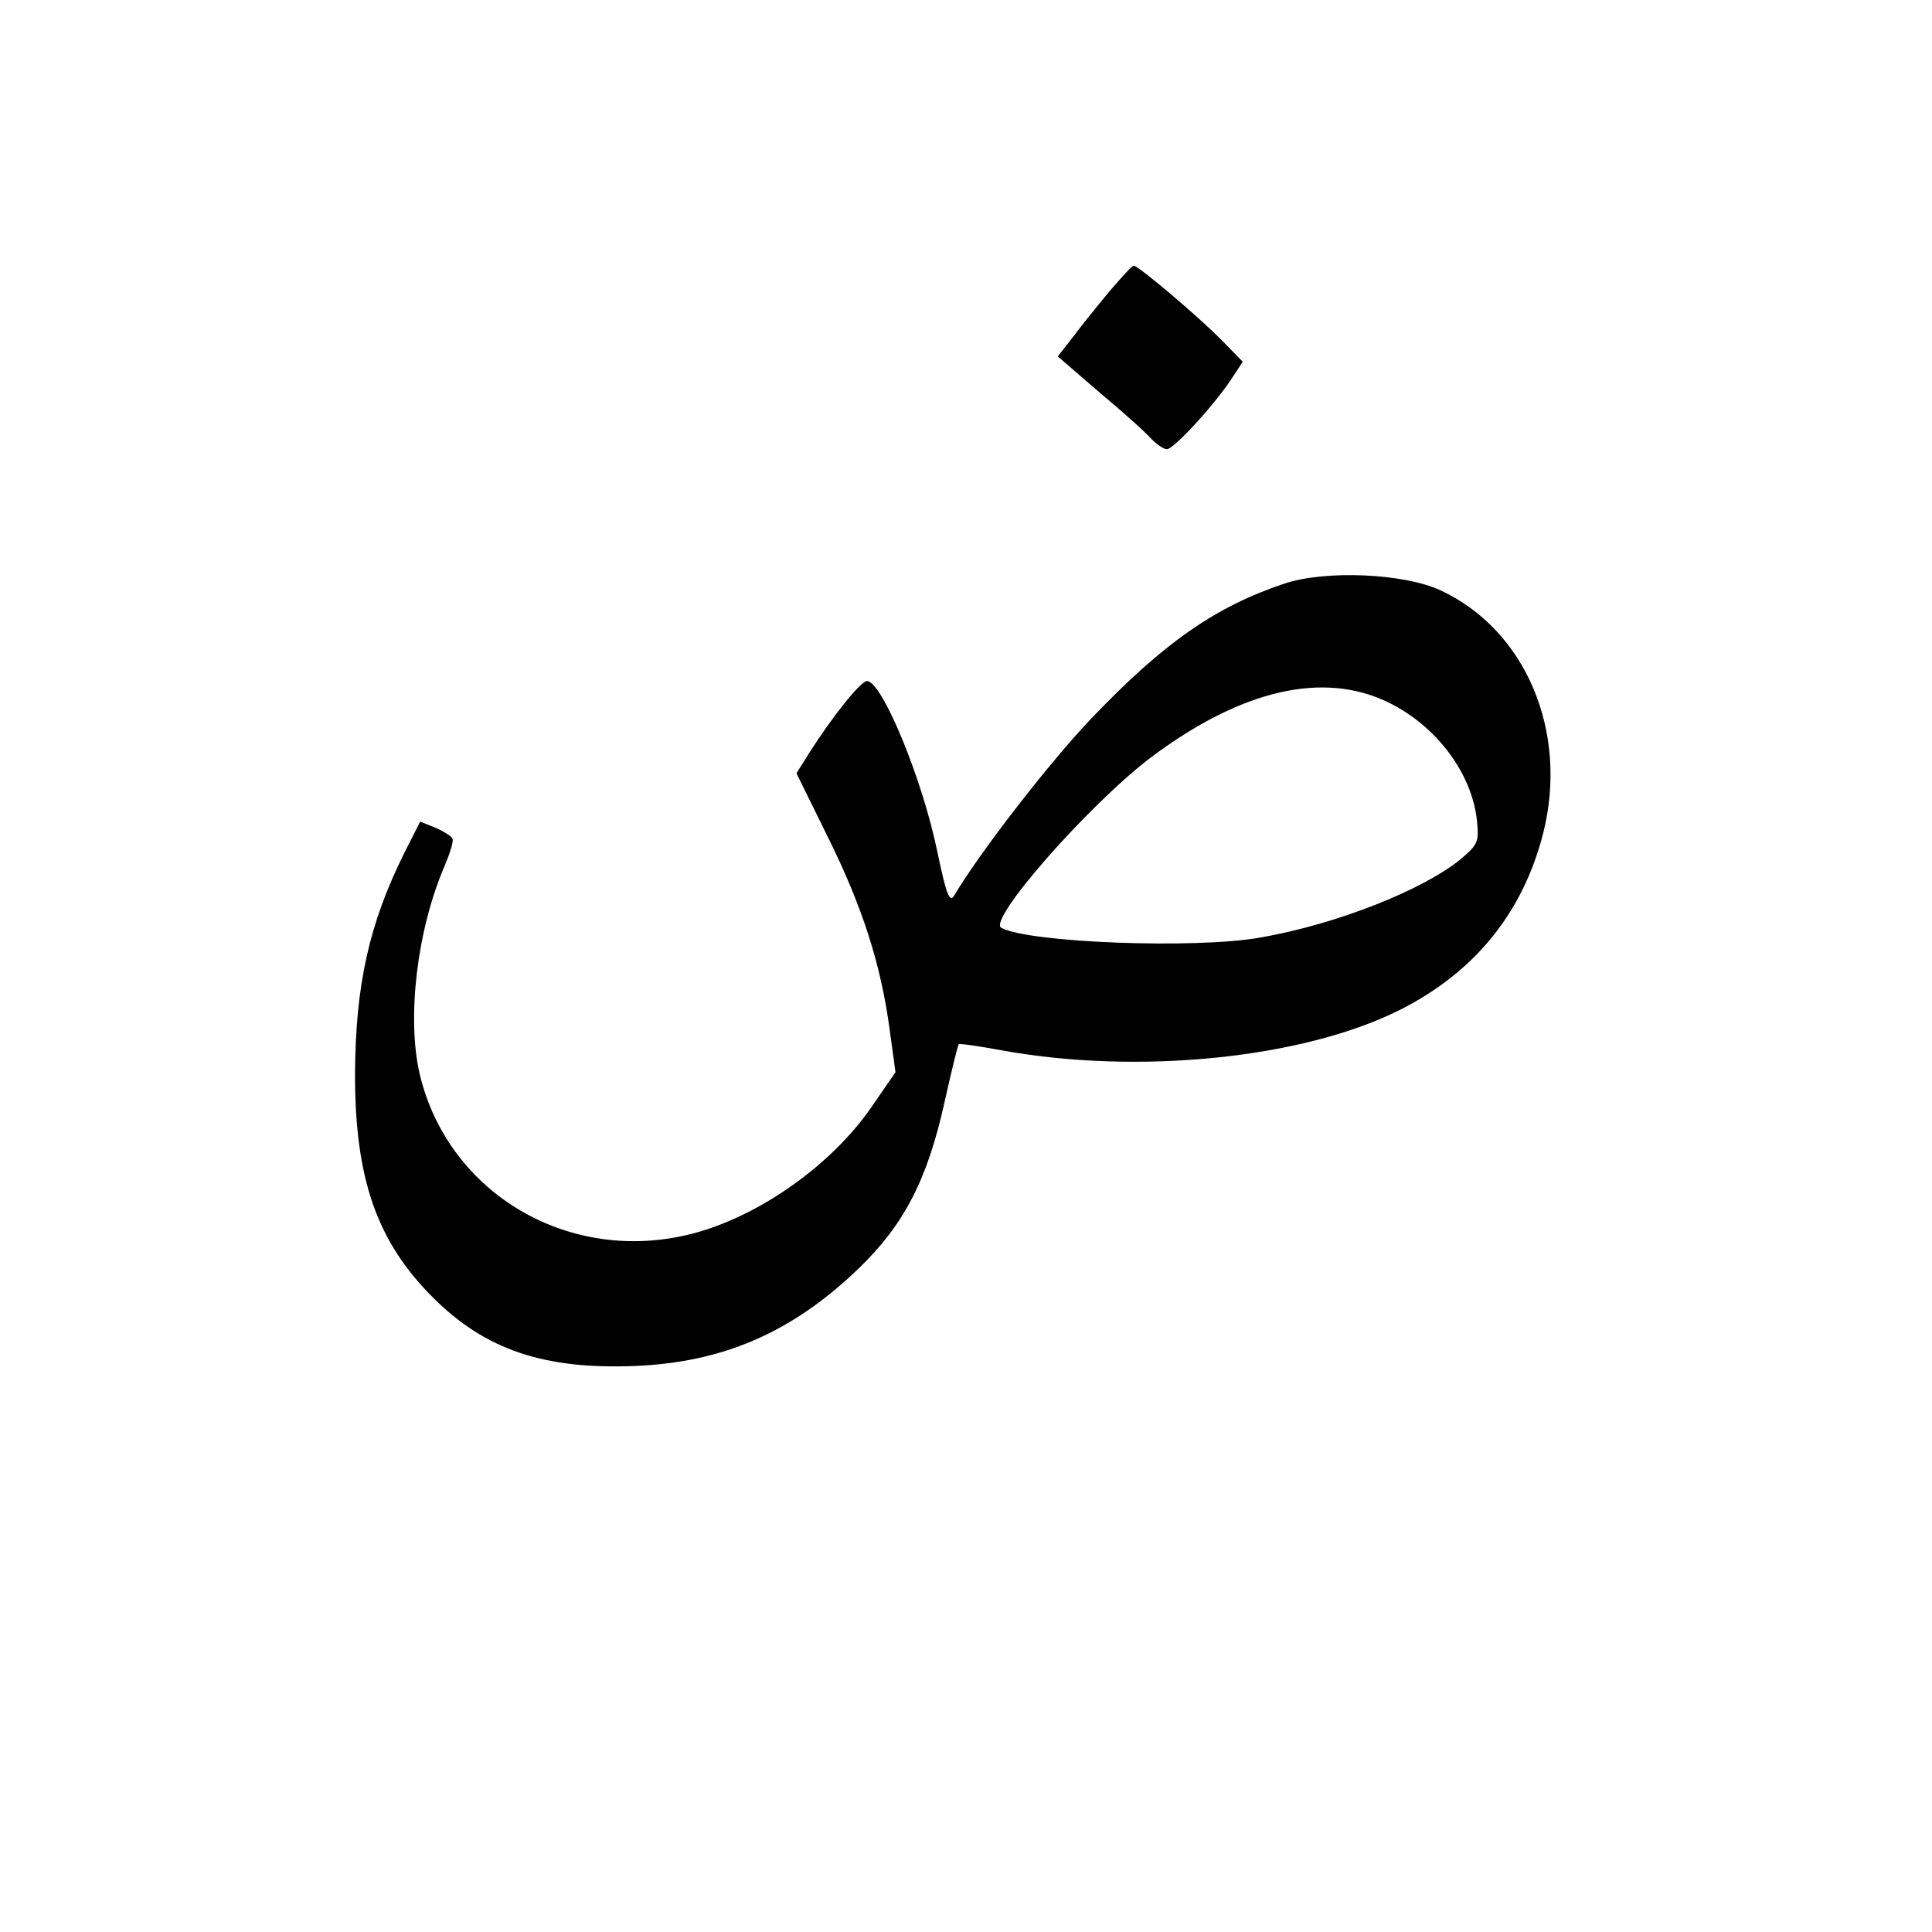 <svg version="1.0" xmlns="http://www.w3.org/2000/svg"
 width="400pt" height="400pt" viewBox="0 0 400 400"
 preserveAspectRatio="xMidYMid meet">

<g transform="translate(0,400) scale(0.1,-0.1)"
fill="#000000" stroke="none">
<path d="M2298 3398 c-24 -29 -59 -72 -76 -95 l-32 -41 87 -75 c49 -41 97 -84
107 -96 11 -11 25 -21 32 -21 14 0 95 88 132 143 l25 38 -44 45 c-46 47 -172
154 -182 154 -3 0 -25 -24 -49 -52z"/>
<path d="M2660 2792 c-144 -48 -251 -123 -401 -280 -84 -88 -231 -277 -284
-367 -9 -14 -16 4 -34 90 -31 152 -115 355 -146 355 -13 0 -72 -74 -119 -148
l-27 -43 65 -132 c72 -145 110 -265 128 -399 l12 -88 -49 -71 c-83 -121 -233
-227 -371 -263 -254 -66 -506 82 -565 330 -27 116 -6 297 51 430 11 26 19 51
17 57 -1 5 -17 15 -35 23 l-32 13 -34 -67 c-72 -146 -100 -271 -101 -457 0
-215 45 -345 161 -461 109 -109 231 -150 421 -142 183 8 325 71 461 202 94 91
142 183 178 346 14 63 27 116 29 118 1 2 43 -4 91 -13 283 -51 623 -16 822 84
155 78 255 201 297 366 53 210 -36 421 -213 503 -76 35 -237 42 -322 14z m216
-247 c99 -49 172 -147 182 -245 4 -44 2 -48 -34 -79 -79 -64 -255 -134 -414
-162 -133 -24 -479 -11 -537 20 -29 16 181 255 310 353 187 140 357 180 493
113z"/>
</g>
</svg>
